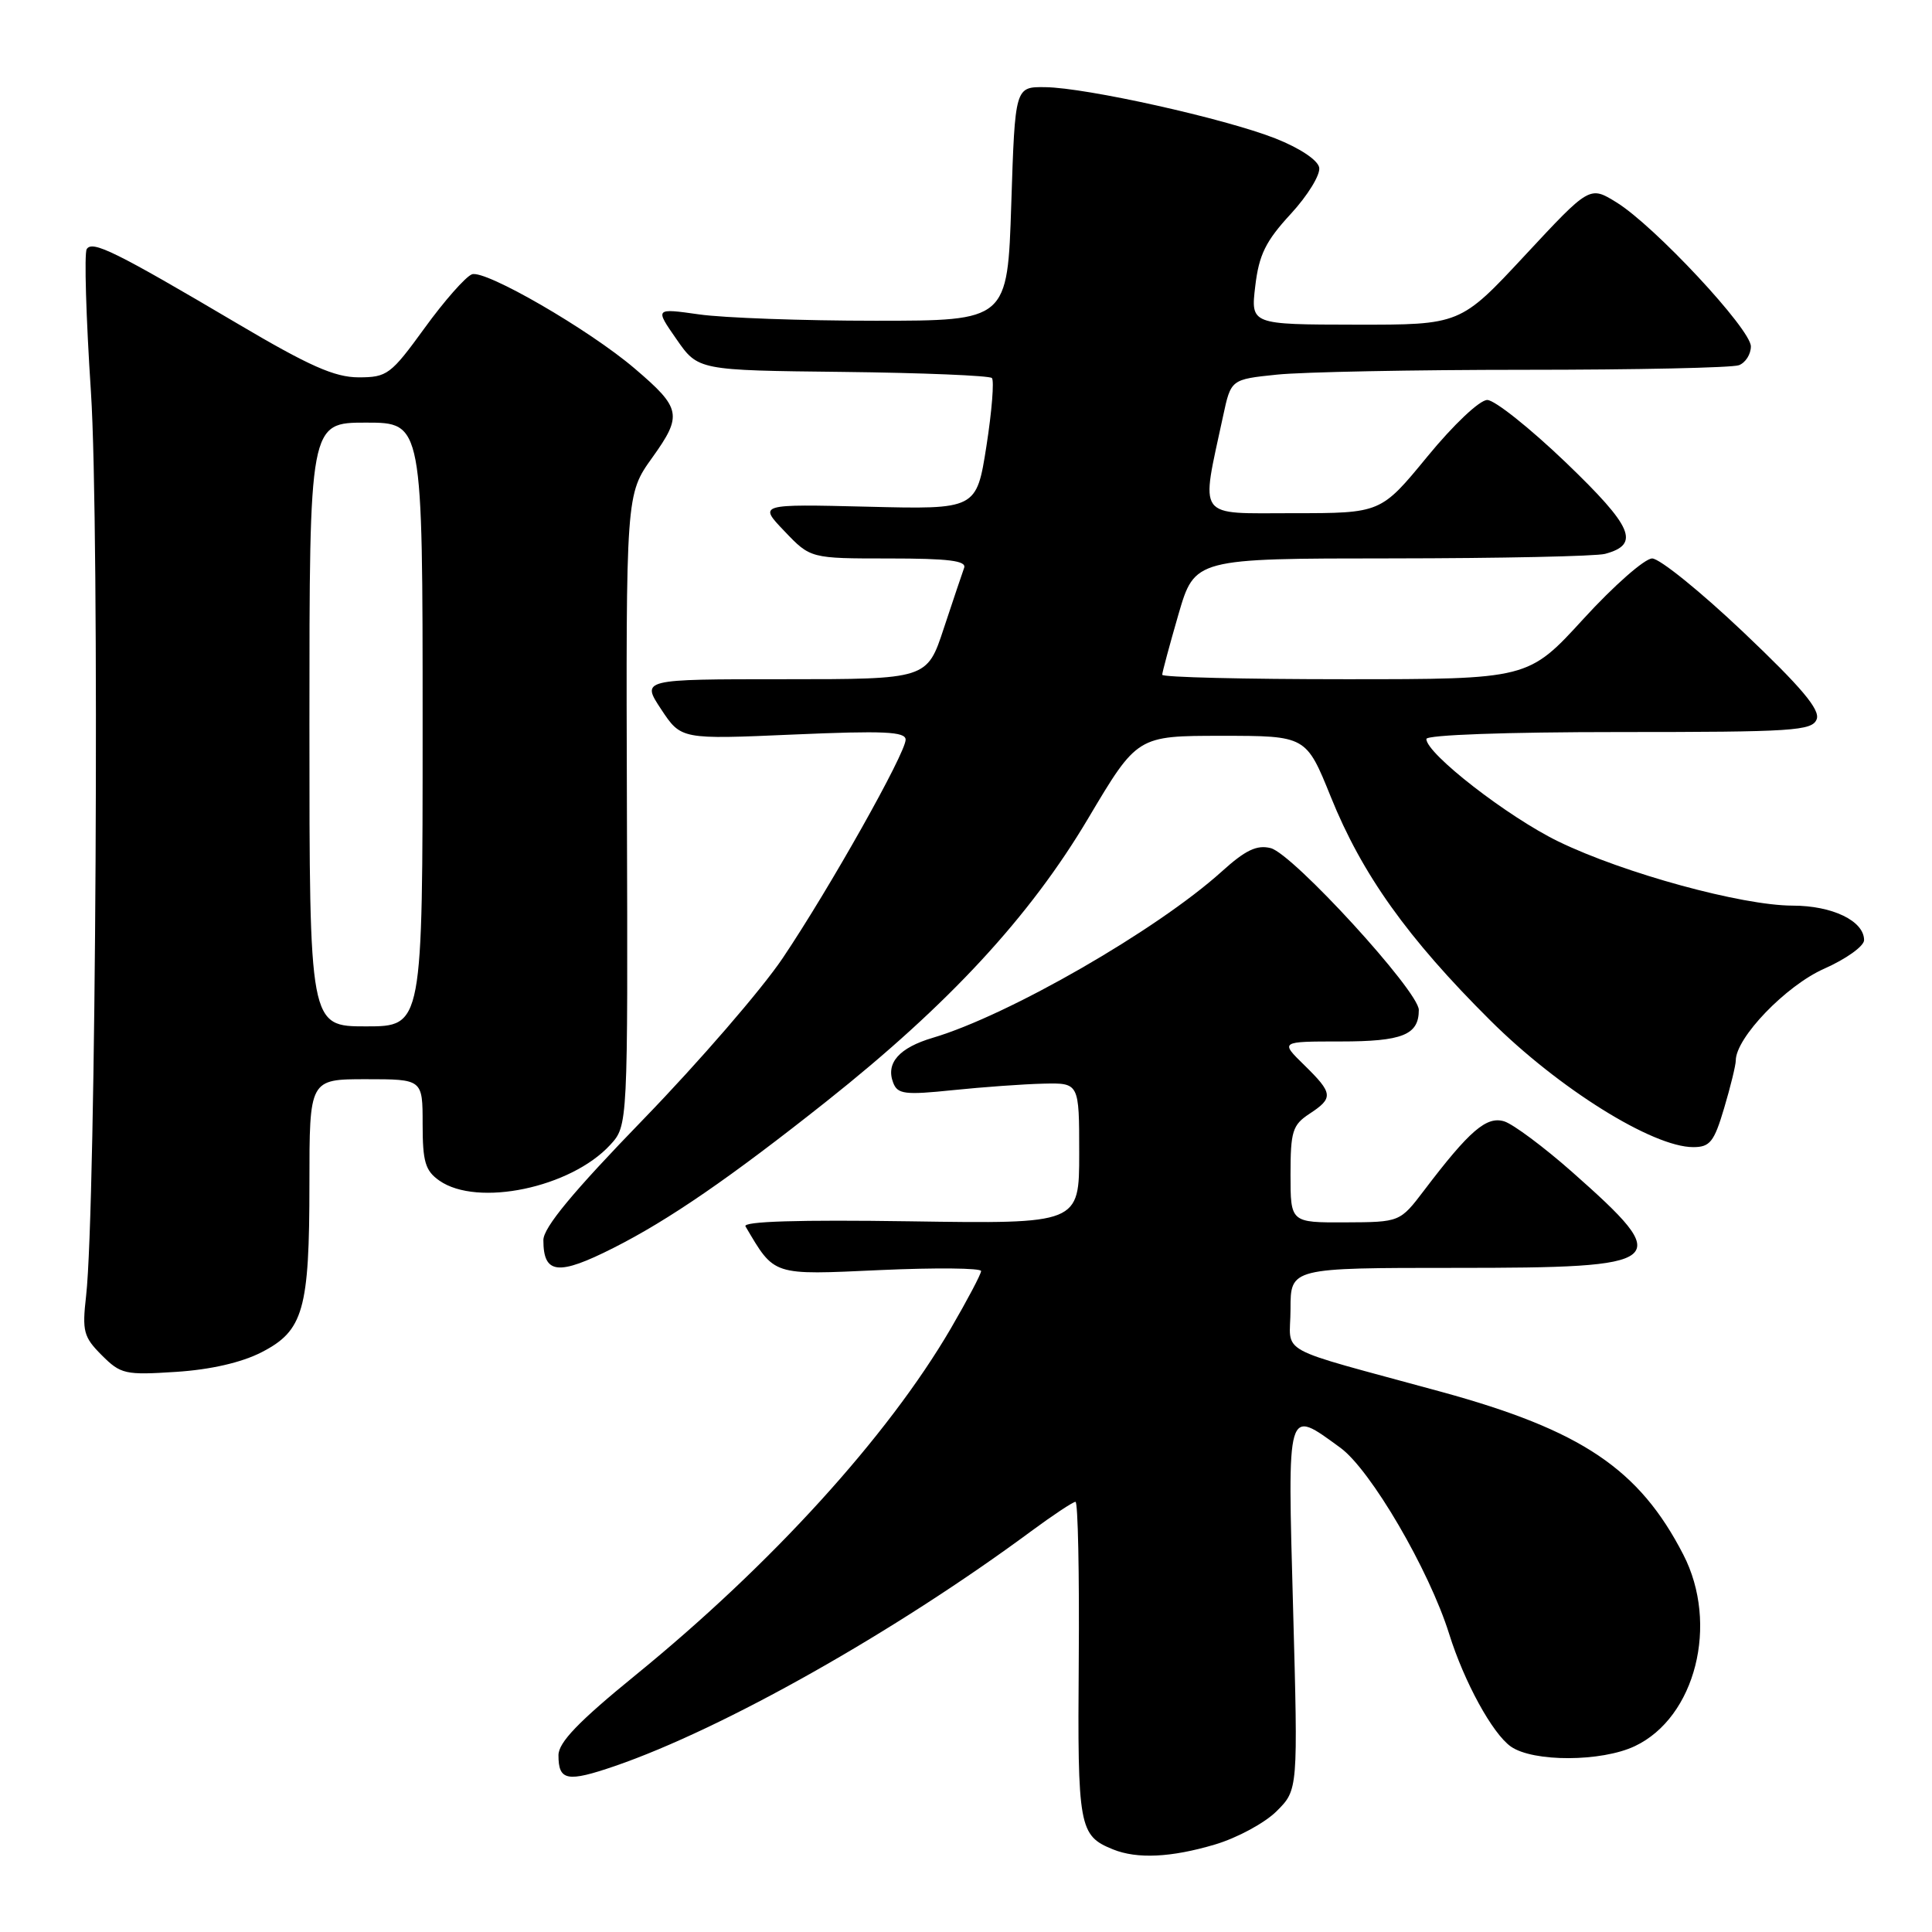 <?xml version="1.0" encoding="UTF-8" standalone="no"?>
<!DOCTYPE svg PUBLIC "-//W3C//DTD SVG 1.1//EN" "http://www.w3.org/Graphics/SVG/1.1/DTD/svg11.dtd" >
<svg xmlns="http://www.w3.org/2000/svg" xmlns:xlink="http://www.w3.org/1999/xlink" version="1.1" viewBox="0 0 256 256">
 <g >
 <path fill="currentColor"
d=" M 160.98 244.41 C 163.92 243.54 167.60 241.55 169.16 239.99 C 172.00 237.16 172.00 237.16 171.34 213.08 C 170.60 186.05 170.43 186.62 177.60 191.83 C 181.61 194.75 189.36 208.01 192.02 216.50 C 194.01 222.87 197.77 229.73 200.20 231.43 C 203.16 233.50 212.21 233.47 216.63 231.37 C 224.67 227.56 227.79 215.20 223.05 206.00 C 217.21 194.65 209.58 189.52 191.00 184.43 C 168.42 178.25 171.00 179.66 171.00 173.47 C 171.00 168.00 171.00 168.00 192.88 168.00 C 221.23 168.00 221.98 167.38 208.29 155.27 C 204.55 151.97 200.52 148.97 199.33 148.59 C 196.98 147.86 194.73 149.79 188.71 157.72 C 185.50 161.94 185.50 161.94 178.25 161.97 C 171.00 162.00 171.00 162.00 171.00 155.62 C 171.00 149.91 171.27 149.06 173.50 147.59 C 176.72 145.48 176.65 144.88 172.81 141.12 C 169.62 138.00 169.62 138.00 177.61 138.00 C 185.84 138.00 188.00 137.13 188.00 133.82 C 188.00 131.35 171.30 113.11 168.37 112.38 C 166.54 111.92 165.03 112.64 161.90 115.47 C 153.32 123.22 133.64 134.54 123.61 137.51 C 119.14 138.83 117.35 140.86 118.35 143.46 C 118.93 144.99 119.89 145.11 126.26 144.45 C 130.24 144.04 135.64 143.65 138.25 143.59 C 143.00 143.48 143.00 143.48 143.00 152.82 C 143.00 162.17 143.00 162.17 120.59 161.83 C 105.84 161.61 98.39 161.84 98.78 162.50 C 102.68 169.10 102.22 168.95 116.65 168.29 C 123.99 167.96 130.00 168.02 130.00 168.42 C 130.00 168.82 128.18 172.26 125.97 176.06 C 117.62 190.35 102.24 207.27 84.25 221.93 C 76.64 228.13 74.00 230.88 74.00 232.58 C 74.00 235.97 75.15 236.18 81.48 234.01 C 95.85 229.06 118.55 216.26 136.64 202.89 C 139.54 200.75 142.18 199.00 142.51 199.00 C 142.83 199.00 143.03 208.46 142.94 220.02 C 142.77 242.17 142.97 243.22 147.47 245.05 C 150.67 246.35 155.19 246.13 160.98 244.41 Z  M 34.64 179.19 C 40.21 176.34 41.00 173.57 41.00 156.85 C 41.00 143.00 41.00 143.00 48.50 143.00 C 56.00 143.00 56.00 143.00 56.00 148.94 C 56.00 153.95 56.35 155.13 58.22 156.44 C 63.26 159.97 75.63 157.38 80.85 151.71 C 83.20 149.16 83.20 149.16 83.07 107.33 C 82.94 65.50 82.94 65.50 86.44 60.62 C 90.45 55.02 90.27 54.09 84.11 48.84 C 78.06 43.67 64.26 35.69 62.53 36.35 C 61.69 36.67 58.86 39.88 56.26 43.47 C 51.78 49.64 51.30 50.00 47.51 50.00 C 44.34 49.99 40.99 48.51 31.50 42.90 C 15.26 33.31 12.23 31.82 11.49 33.01 C 11.15 33.56 11.40 42.08 12.05 51.95 C 13.22 69.73 12.73 160.06 11.41 171.70 C 10.87 176.41 11.07 177.16 13.49 179.58 C 16.00 182.09 16.59 182.22 23.33 181.78 C 27.89 181.49 32.01 180.54 34.64 179.19 Z  M 81.28 165.36 C 88.65 161.64 96.79 156.03 109.51 145.94 C 125.74 133.06 136.46 121.46 144.19 108.44 C 150.69 97.50 150.69 97.50 161.88 97.50 C 173.07 97.50 173.07 97.50 176.34 105.59 C 180.47 115.84 186.50 124.30 197.48 135.22 C 206.52 144.22 218.98 152.00 224.36 152.00 C 226.58 152.00 227.13 151.31 228.46 146.82 C 229.31 143.97 230.00 141.13 230.00 140.52 C 230.00 137.51 236.64 130.61 241.69 128.37 C 244.61 127.08 247.00 125.37 247.00 124.57 C 247.00 122.03 242.80 120.00 237.53 120.00 C 230.82 119.99 215.19 115.72 206.51 111.51 C 199.82 108.26 189.00 99.87 189.00 97.92 C 189.00 97.38 199.61 97.00 214.53 97.00 C 237.64 97.00 240.12 96.84 240.72 95.30 C 241.20 94.04 238.72 91.09 231.04 83.80 C 225.36 78.41 219.91 74.00 218.92 74.00 C 217.94 74.00 213.84 77.60 209.82 82.00 C 202.50 90.00 202.50 90.00 178.25 90.00 C 164.91 90.00 154.00 89.74 154.00 89.41 C 154.00 89.09 154.97 85.49 156.15 81.41 C 158.31 74.00 158.31 74.00 184.40 73.99 C 198.76 73.98 211.48 73.71 212.68 73.39 C 217.37 72.13 216.38 69.83 207.48 61.28 C 202.73 56.73 198.05 53.00 197.07 53.00 C 196.06 53.00 192.60 56.27 189.13 60.50 C 182.97 68.00 182.97 68.00 171.36 68.00 C 158.38 68.00 159.09 68.99 162.07 55.11 C 163.11 50.27 163.11 50.27 169.20 49.64 C 172.55 49.29 187.34 49.00 202.06 49.00 C 216.79 49.00 229.55 48.73 230.42 48.39 C 231.29 48.06 232.00 46.94 232.00 45.90 C 232.00 43.62 219.21 29.91 214.20 26.82 C 210.64 24.62 210.64 24.62 202.07 33.83 C 193.50 43.04 193.50 43.04 179.61 43.02 C 165.72 43.00 165.72 43.00 166.33 37.90 C 166.82 33.76 167.70 31.96 171.03 28.35 C 173.28 25.91 174.98 23.14 174.80 22.20 C 174.61 21.20 172.20 19.61 168.99 18.34 C 162.27 15.70 143.95 11.62 138.50 11.55 C 134.50 11.50 134.50 11.50 134.00 27.00 C 133.50 42.50 133.50 42.50 116.00 42.50 C 106.38 42.50 95.86 42.12 92.64 41.66 C 86.77 40.83 86.77 40.83 89.64 44.95 C 92.50 49.07 92.50 49.07 111.67 49.28 C 122.21 49.40 131.10 49.77 131.43 50.09 C 131.75 50.42 131.43 54.47 130.71 59.09 C 129.39 67.50 129.39 67.50 114.95 67.14 C 100.50 66.79 100.50 66.79 103.95 70.39 C 107.39 74.00 107.39 74.00 117.80 74.00 C 125.71 74.00 128.10 74.30 127.75 75.25 C 127.50 75.94 126.29 79.54 125.06 83.25 C 122.84 90.00 122.84 90.00 103.90 90.00 C 84.97 90.00 84.97 90.00 87.61 93.99 C 90.25 97.98 90.25 97.98 105.12 97.33 C 117.10 96.81 120.00 96.94 120.00 98.01 C 120.00 99.81 109.92 117.73 103.71 126.96 C 100.92 131.11 92.64 140.68 85.32 148.24 C 75.91 157.94 72.00 162.66 72.00 164.32 C 72.00 168.85 73.95 169.07 81.28 165.36 Z  M 41.00 96.00 C 41.00 56.00 41.00 56.00 48.50 56.00 C 56.00 56.00 56.00 56.00 56.00 96.00 C 56.00 136.00 56.00 136.00 48.50 136.00 C 41.00 136.00 41.00 136.00 41.00 96.00 Z "/>
</g>
</svg>